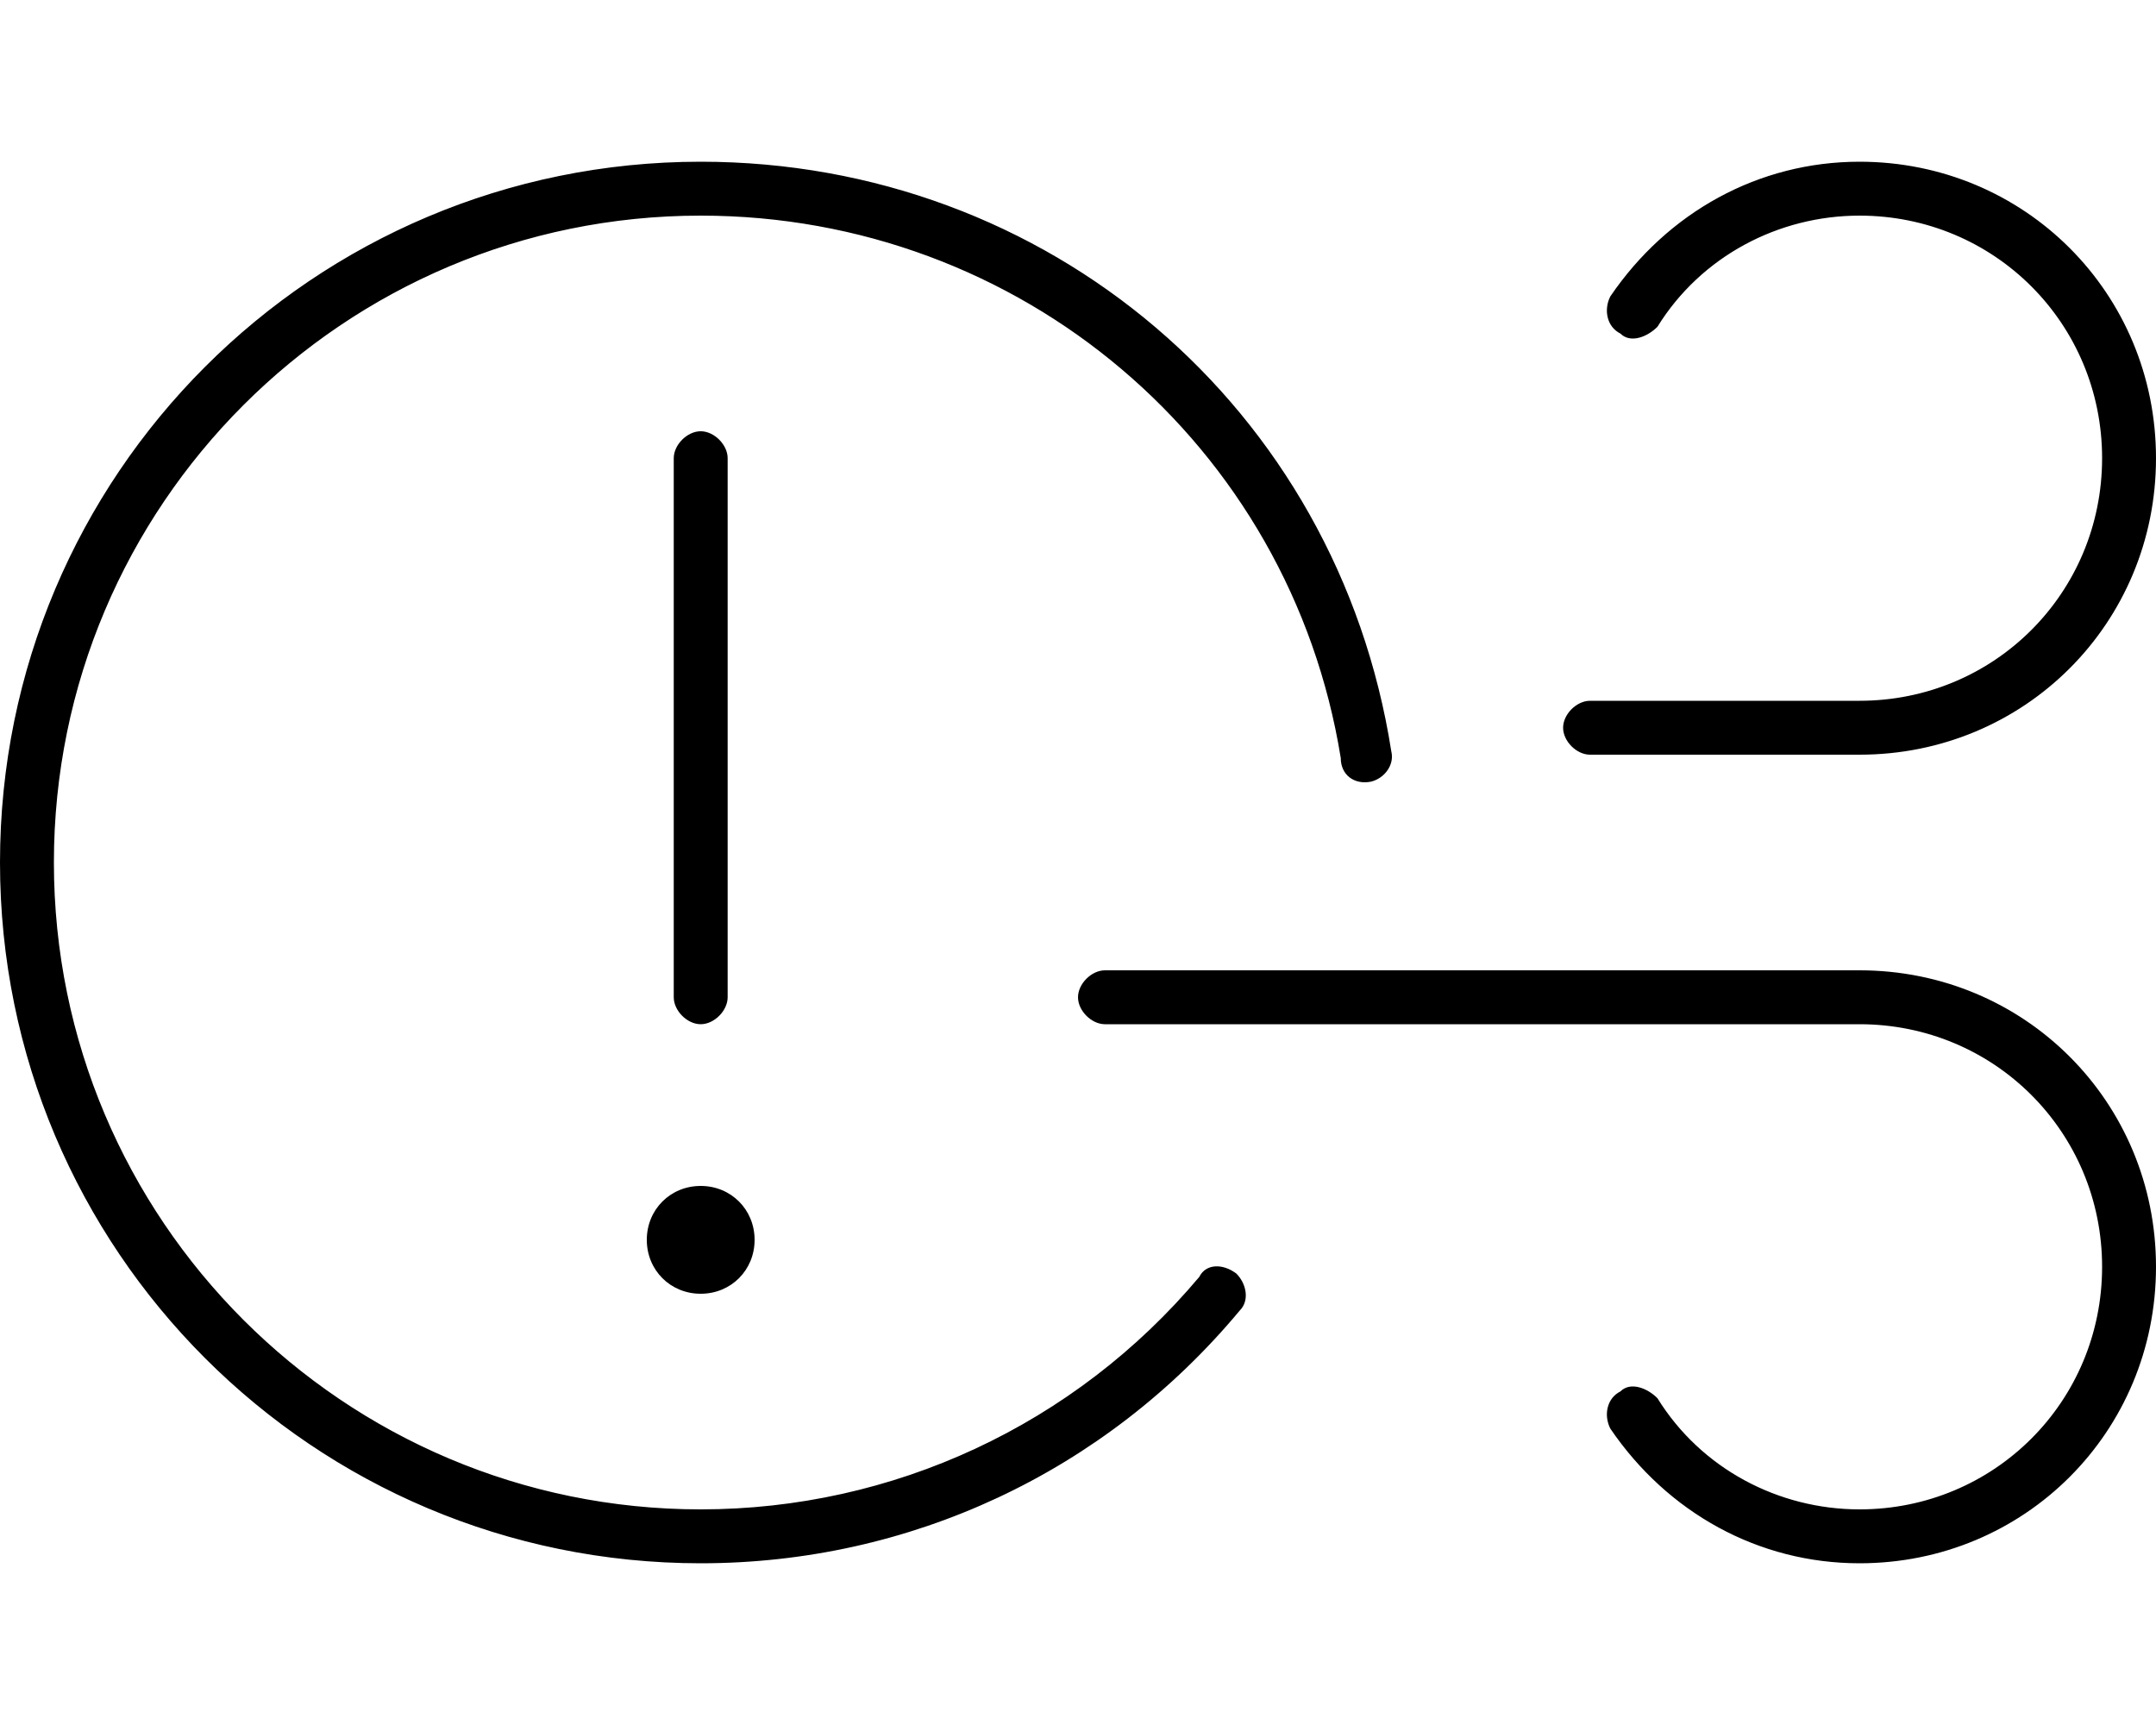 <svg xmlns="http://www.w3.org/2000/svg" viewBox="0 0 640 512"><!-- Font Awesome Pro 6.0.0-alpha1 by @fontawesome - https://fontawesome.com License - https://fontawesome.com/license (Commercial License) --><path d="M192 368C192 377 199 384 208 384S224 377 224 368S217 352 208 352S192 359 192 368ZM552 288H328C324 288 320 292 320 296S324 304 328 304H552C592 304 624 336 624 376S592 448 552 448C528 448 505 436 492 415C489 412 484 410 481 413C477 415 476 420 478 424C495 449 522 464 552 464C601 464 640 425 640 376S601 288 552 288ZM472 224H552C601 224 640 185 640 136S601 48 552 48C522 48 495 63 478 88C476 92 477 97 481 99C484 102 489 100 492 97C505 76 528 64 552 64C592 64 624 96 624 136S592 208 552 208H472C468 208 464 212 464 216S468 224 472 224ZM216 296V136C216 132 212 128 208 128S200 132 200 136V296C200 300 204 304 208 304S216 300 216 296ZM356 379C319 423 265 448 208 448C102 448 16 362 16 256S102 64 208 64C303 64 383 132 398 225C398 230 402 233 407 232C411 231 414 227 413 223C397 121 311 48 208 48C93 48 0 141 0 256S93 464 208 464C270 464 328 437 368 389C371 386 370 381 367 378C363 375 358 375 356 379Z"/></svg>